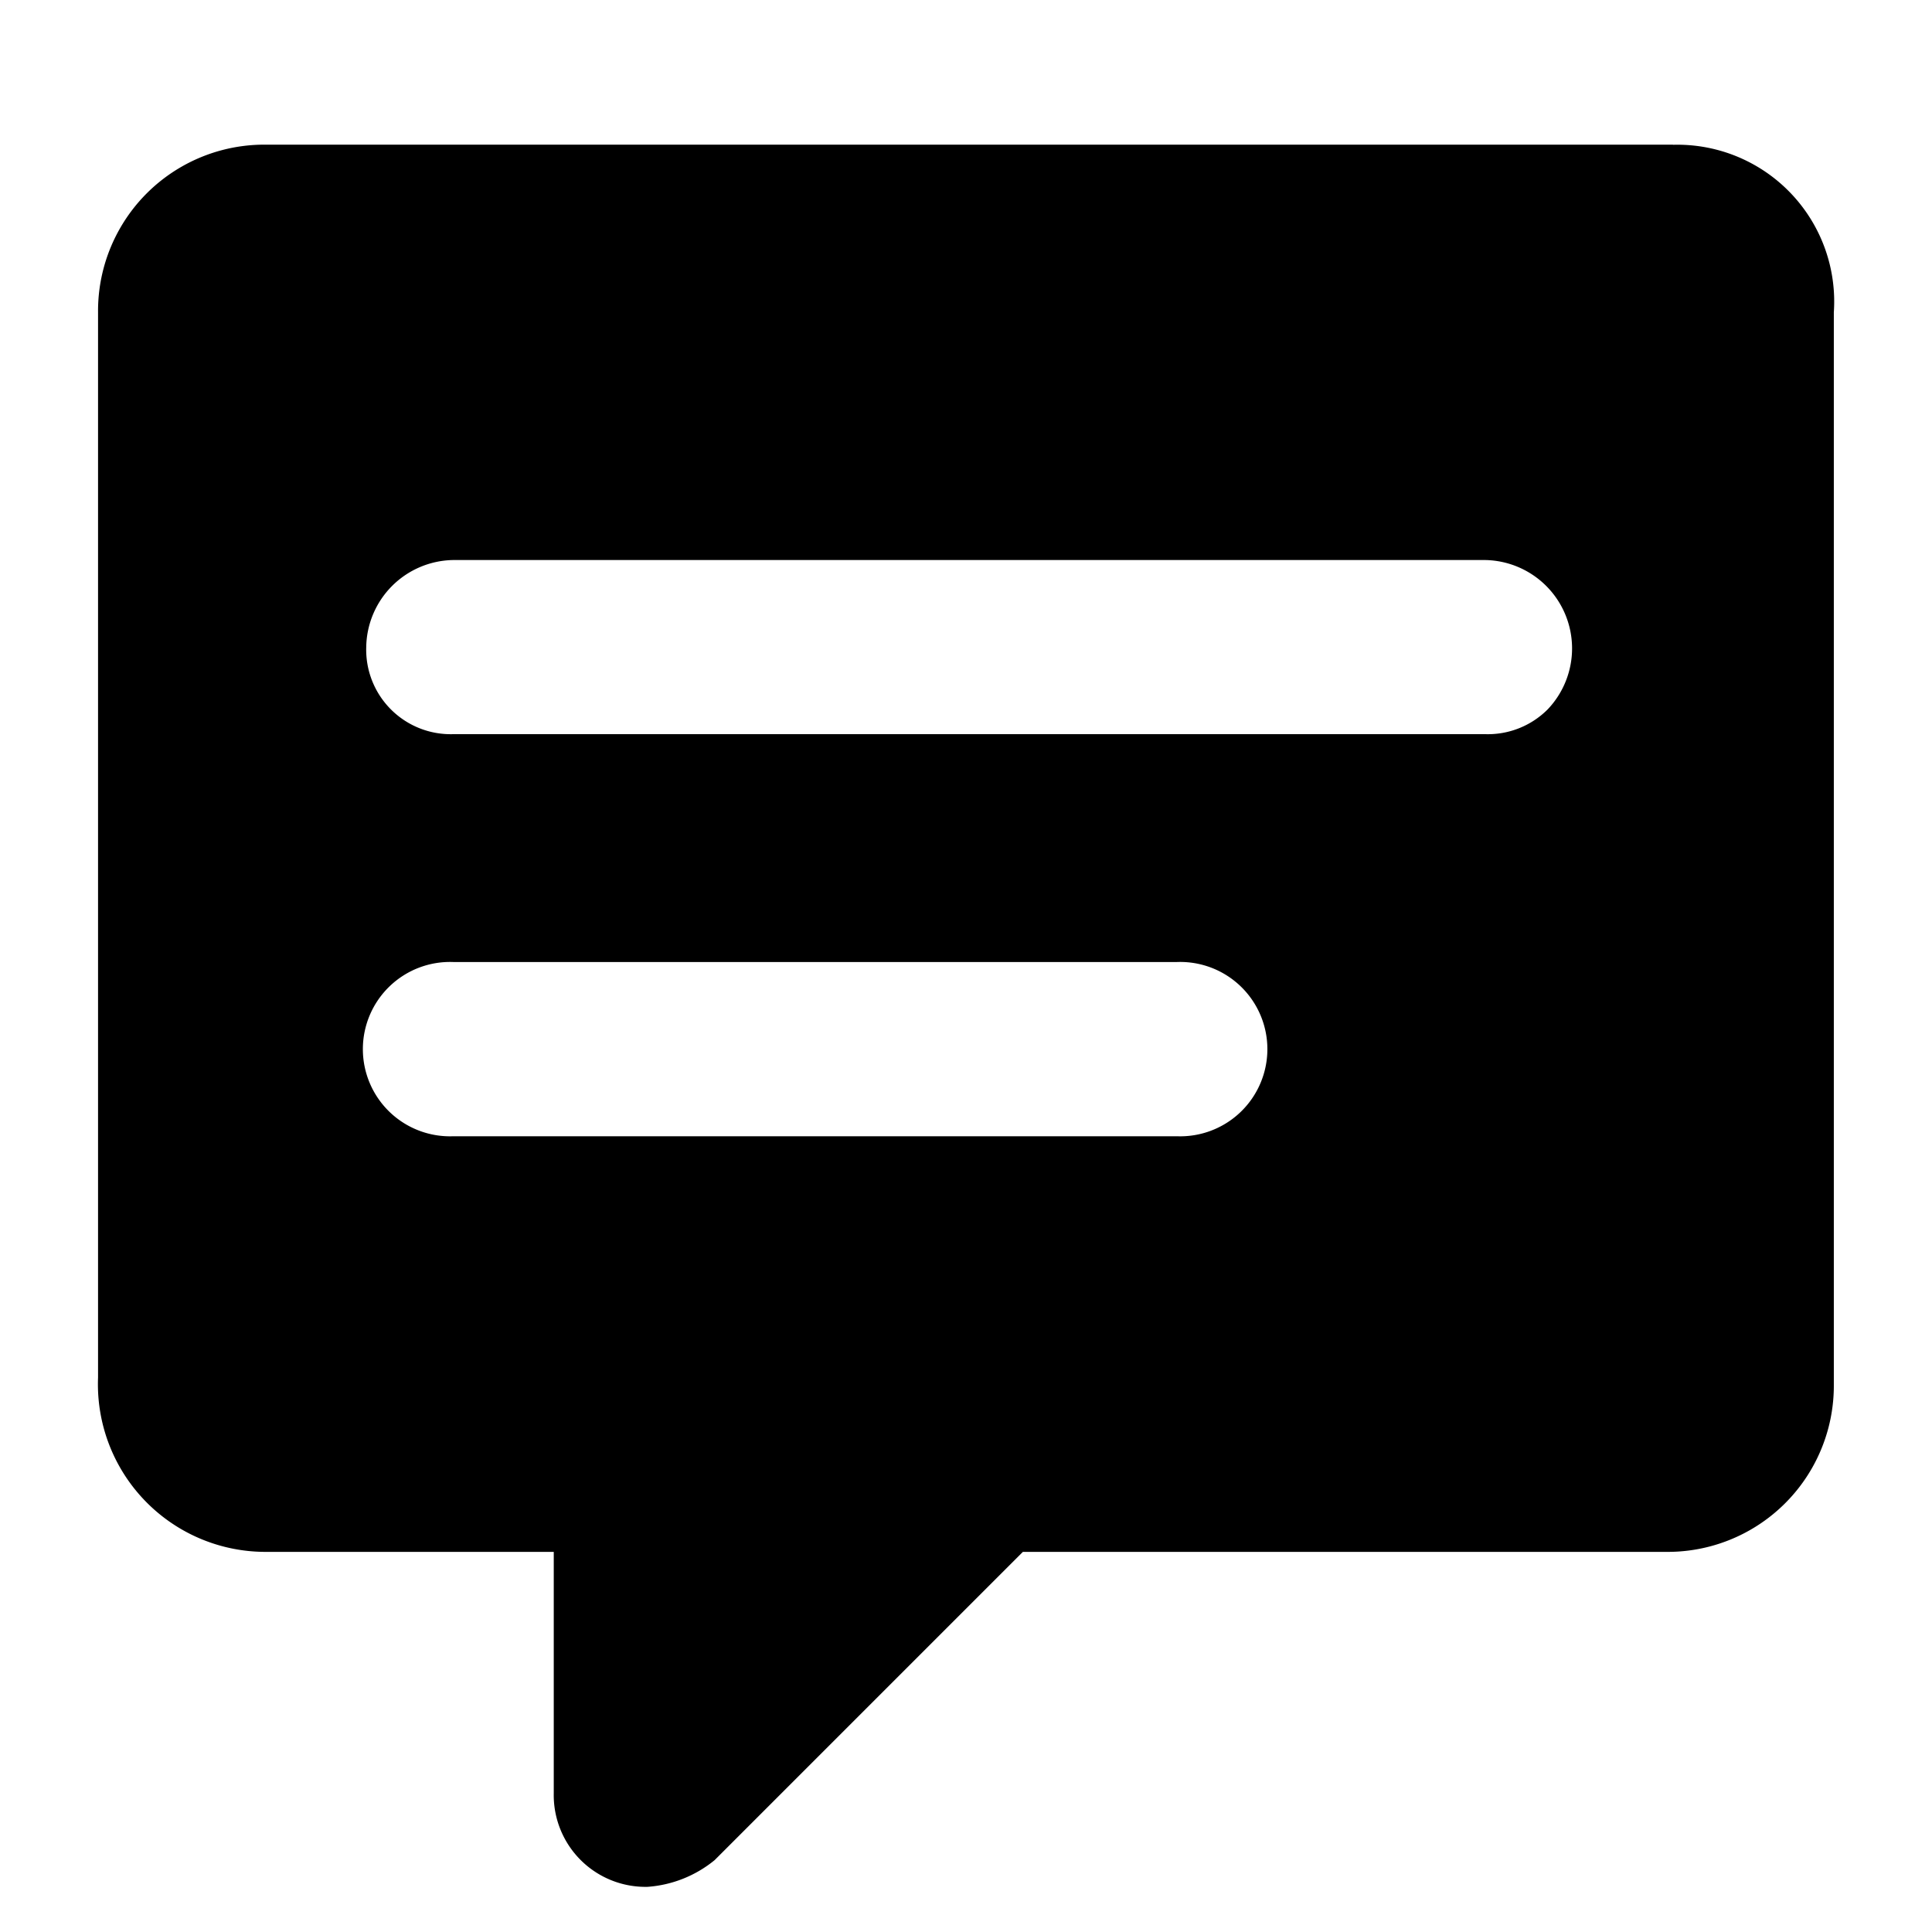 <?xml version="1.0" standalone="no"?><!DOCTYPE svg PUBLIC "-//W3C//DTD SVG 1.1//EN" "http://www.w3.org/Graphics/SVG/1.1/DTD/svg11.dtd"><svg class="icon" width="200px" height="200.00px" viewBox="0 0 1024 1024" version="1.1" xmlns="http://www.w3.org/2000/svg"><path fill="currentColor" d="M886.656 76.672H140.8A88.128 88.128 0 0 0 51.968 165.44v564.736A88.832 88.832 0 0 0 140.8 822.528h152.704v127.872a48.64 48.64 0 0 0 49.728 49.664 63.232 63.232 0 0 0 35.52-14.144l163.392-163.392H883.2a88.064 88.064 0 0 0 88.768-88.832V165.504a83.136 83.136 0 0 0-85.248-88.768v-0.064zM623.808 602.24H240.256a46.208 46.208 0 1 1 0-92.352h383.552a46.208 46.208 0 1 1 0 92.352z m163.392-213.12H240.256a44.8 44.8 0 0 1-46.144-46.208 46.848 46.848 0 0 1 46.08-46.08H787.2a46.848 46.848 0 0 1 33.088 79.168 44.8 44.8 0 0 1-33.088 13.12z" /></svg>